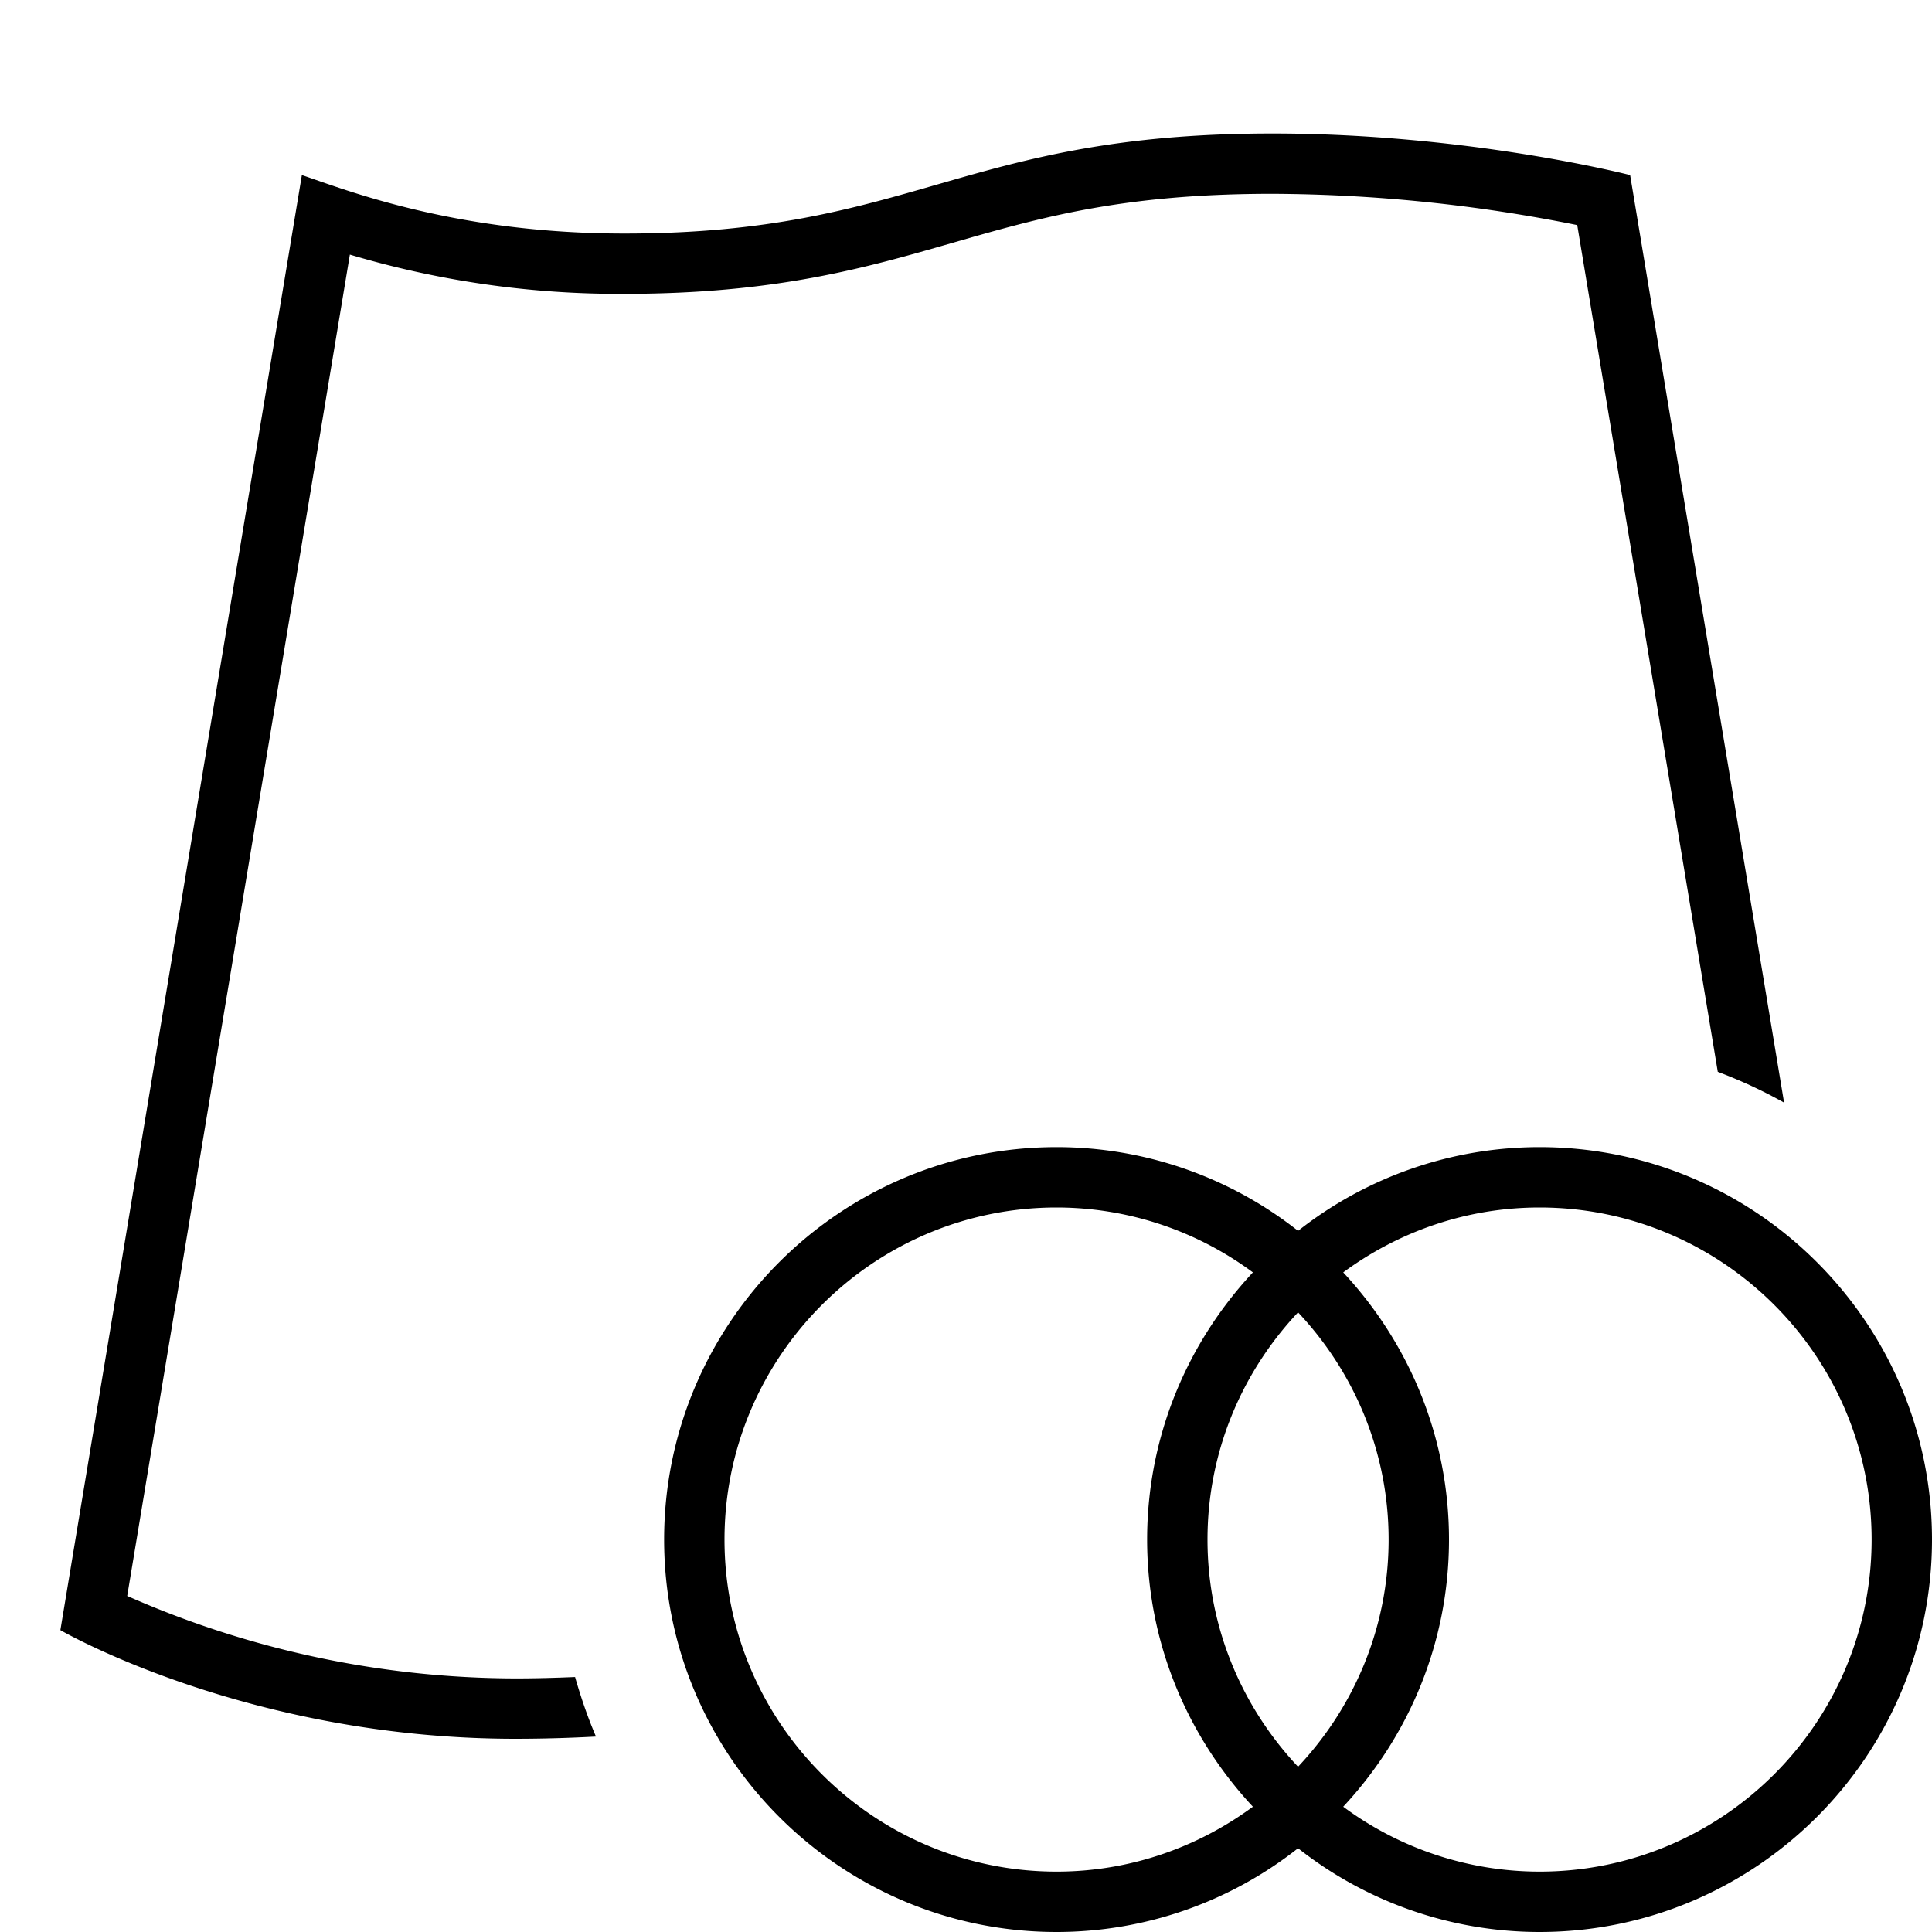 <svg xmlns="http://www.w3.org/2000/svg" viewBox="0 0 32 32"><path d="M5.795 4.217 2.107 26.434a16 16 0 0 0 6.43 1.366c.348 0 .67-.01.988-.023.097.337.209.667.346.986a25 25 0 0 1-1.333.037C4.093 28.8 1 27 1 27L5 2.9c.7.233 2.519.968 5.34.968 4.807 0 5.59-1.657 10.734-1.657 3.26 0 5.926.689 5.926.689l2.55 15.363a8 8 0 0 0-1.098-.51L26.124 3.728a26 26 0 0 0-5.05-.518c-2.474 0-3.842.393-5.29.81-1.445.417-2.94.847-5.445.847a15.6 15.6 0 0 1-4.544-.65M32 25.5c0 3.584-2.916 6.5-6.5 6.5a6.46 6.46 0 0 1-4-1.387 6.46 6.46 0 0 1-4 1.387c-3.584 0-6.5-2.916-6.5-6.5s2.916-6.5 6.5-6.5a6.46 6.46 0 0 1 4 1.387 6.46 6.46 0 0 1 4-1.387c3.584 0 6.5 2.916 6.5 6.5m-11.248 4.425C19.67 28.763 19 27.21 19 25.5s.669-3.263 1.752-4.425A5.46 5.46 0 0 0 17.5 20c-3.032 0-5.5 2.468-5.5 5.5s2.468 5.5 5.5 5.5c1.217 0 2.34-.403 3.252-1.075m.748-.662c.927-.985 1.5-2.307 1.5-3.763s-.573-2.778-1.5-3.763c-.927.985-1.5 2.307-1.5 3.763s.573 2.778 1.5 3.763M31 25.5c0-3.032-2.468-5.5-5.5-5.5-1.217 0-2.34.403-3.252 1.075C23.33 22.237 24 23.79 24 25.5s-.669 3.263-1.752 4.425A5.46 5.46 0 0 0 25.5 31c3.032 0 5.5-2.468 5.5-5.5"/><path fill="none" d="M0 0h32v32H0z"/></svg>